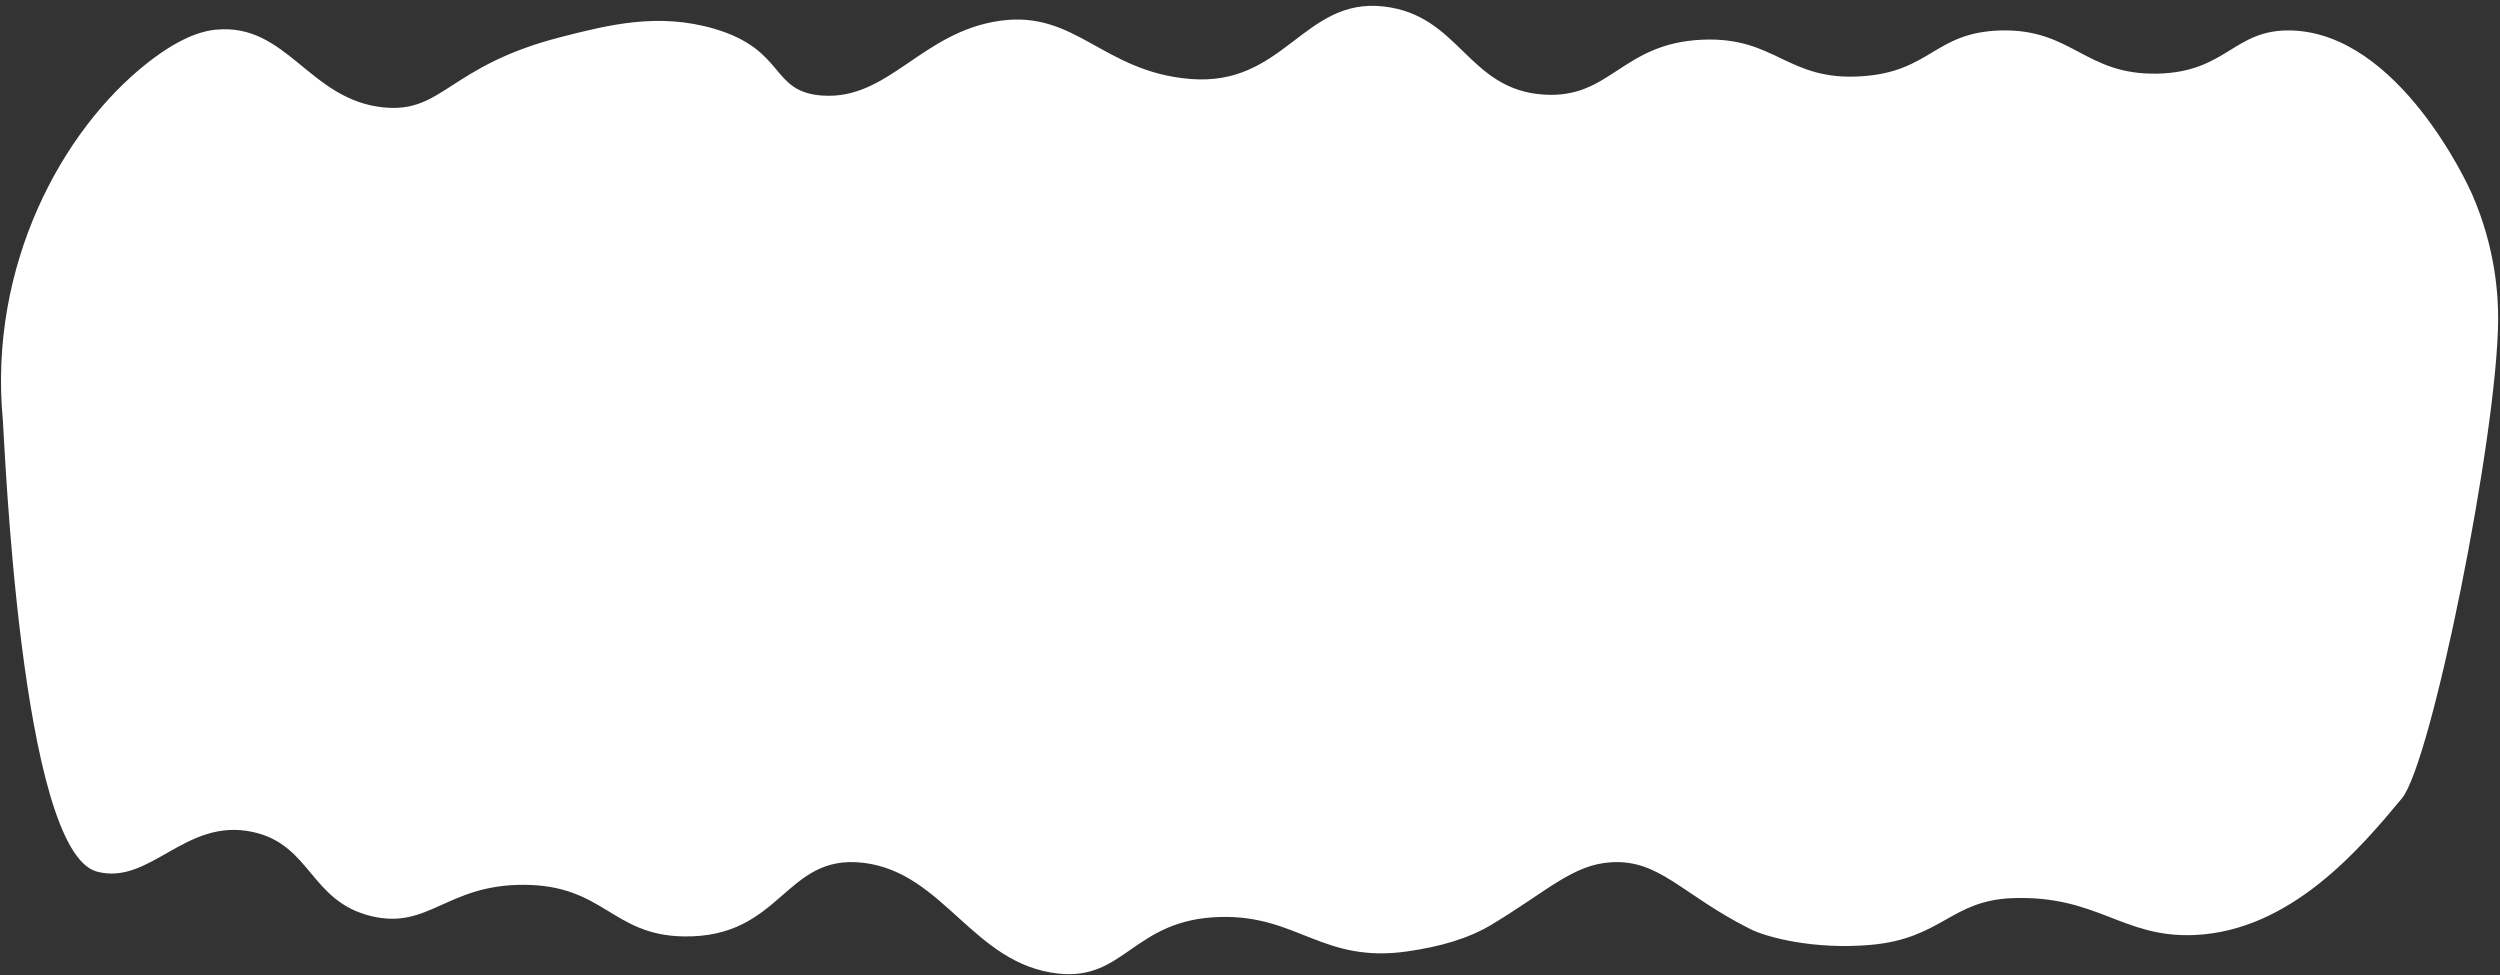 <svg width="405" height="158" viewBox="0 0 405 158" fill="none" xmlns="http://www.w3.org/2000/svg">
<rect x="0" y="0" width="405" height="158" fill="#333333" stroke="none"/>
<path d="M35.02 4.809C46.5 3.709 50.07 16.189 62.13 17.399C71.8 18.369 72.66 10.659 90.88 5.999C98.46 4.059 106.65 1.969 115.81 4.689C127.38 8.129 124.73 14.879 133.19 15.479C143.98 16.249 149.29 5.119 162.06 3.359C174.31 1.669 178.62 11.599 192.76 12.789C208.04 14.079 211.14 -0.421 224.15 1.049C236.54 2.449 237.7 14.539 250.13 15.329C260.98 16.019 262.68 6.969 275.85 6.429C287.71 5.939 289.48 13.149 301.57 12.359C312.8 11.629 313.36 5.259 324.02 4.939C335.7 4.589 337.69 12.169 349.48 11.929C360.83 11.699 361.87 4.619 371.3 4.939C388.66 5.519 399.84 30.029 400.41 31.309C404.4 40.329 404.71 48.309 404.7 51.679C404.62 70.359 393.89 123.579 389.11 129.329C382.58 137.179 371.2 150.859 355.38 151.479C343.81 151.929 339.76 144.999 326.02 145.499C316.04 145.859 314.58 152.049 303.06 153.069C293.9 153.879 286.24 151.859 283.53 150.499C272.46 144.939 268.88 139.209 261.01 139.689C254.84 140.059 250.82 144.229 241.78 149.709C237.85 152.089 233.27 153.359 228.04 154.119C214.24 156.119 210.26 148.209 197.65 148.549C183.6 148.929 182.26 158.909 171.43 157.719C157.63 156.199 152.95 141.349 139.89 139.779C127.04 138.229 126.73 151.979 110.71 151.699C99.1 151.499 97.83 143.329 84.74 143.339C72.37 143.339 69.44 150.629 60.18 148.419C50.22 146.039 50.44 136.839 40.95 134.779C30.01 132.399 24.36 143.469 15.73 141.209C3.24 137.939 0.71 70.679 0.46 68.039C-1.89 43.029 10.04 21.079 23.89 10.189C29.82 5.519 33.49 4.949 35.01 4.799L35.02 4.809Z" fill="white"/>
</svg>
